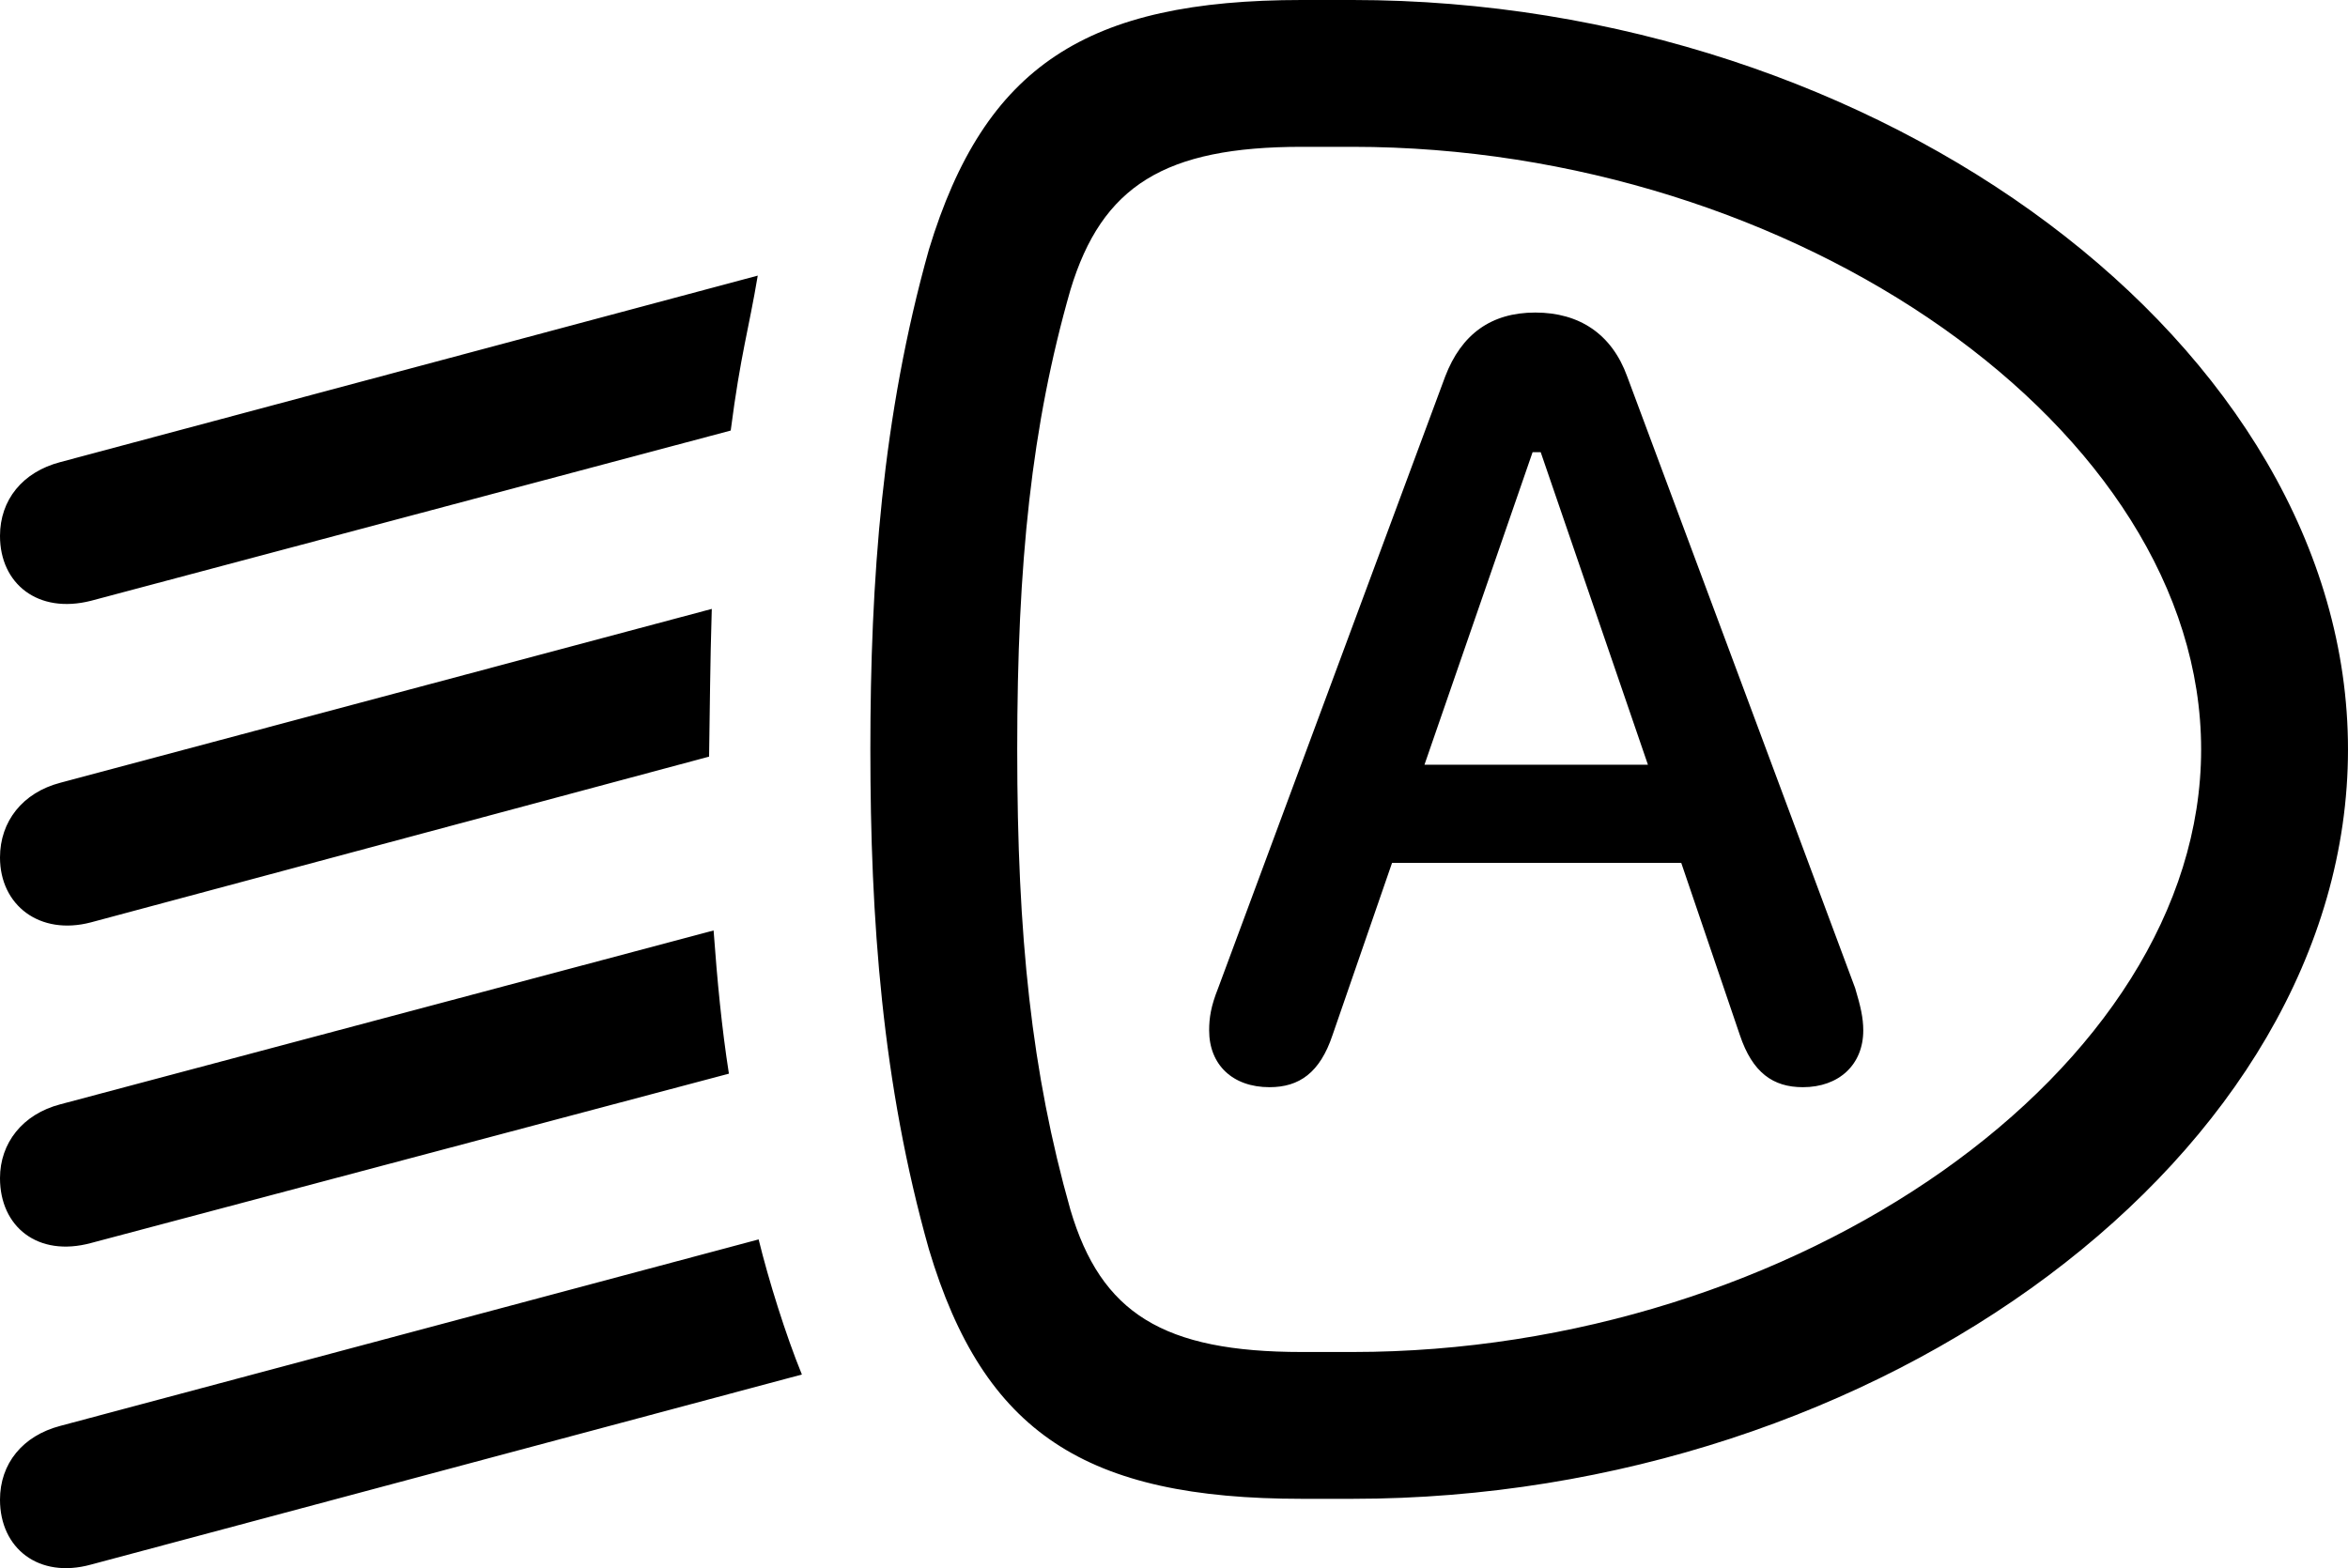 <?xml version="1.0" encoding="UTF-8" standalone="no"?>
<svg xmlns="http://www.w3.org/2000/svg"
     width="1272.461" height="850.084"
     viewBox="0 0 1272.461 850.084"
     fill="currentColor">
  <path d="M471.678 406.249C471.678 498.049 478.028 587.399 503.418 677.249C533.198 776.859 588.378 812.499 705.568 812.499H732.908C1019.038 812.499 1272.458 625.489 1272.458 406.249C1272.458 187.499 1019.038 -0.001 732.908 -0.001H705.568C588.868 -0.001 533.688 35.649 503.418 135.249C478.028 225.589 471.678 314.939 471.678 406.249ZM551.268 406.249C551.268 305.179 559.078 230.469 580.078 157.229C597.168 100.589 631.348 79.589 705.568 79.589H732.908C972.658 79.589 1192.868 232.419 1192.868 406.249C1192.868 580.079 972.658 732.909 732.908 732.909H705.568C630.368 732.909 596.678 711.909 580.078 655.759C559.078 581.539 551.268 507.809 551.268 406.249ZM32.718 250.489C12.208 255.859 -0.002 270.999 -0.002 290.529C-0.002 316.409 20.508 333.009 49.318 325.679L395.998 233.399C401.368 191.899 405.758 178.709 410.648 149.409ZM687.988 589.359C704.098 589.359 715.328 581.539 722.168 561.039L754.398 467.769H911.128L942.868 561.039C949.708 581.539 960.938 589.359 977.048 589.359C996.578 589.359 1009.768 577.149 1009.768 558.589C1009.768 551.759 1008.298 545.409 1005.368 535.649L881.838 204.099C873.538 181.149 855.958 169.429 832.028 169.429C808.108 169.429 791.988 181.149 783.198 204.099L660.158 535.649C656.248 545.409 655.278 551.759 655.278 558.589C655.278 577.149 667.968 589.359 687.988 589.359ZM771.968 414.549L830.568 245.119H834.958L893.068 414.549ZM32.718 424.319C12.208 429.689 -0.002 445.309 -0.002 464.839C-0.002 490.719 21.488 507.329 49.318 499.999L384.278 410.159C384.768 381.839 384.768 361.819 385.738 330.079ZM32.718 598.629C12.208 603.999 -0.002 619.629 -0.002 638.669C-0.002 665.039 20.508 681.639 49.318 673.829L395.018 582.029C391.118 557.129 388.668 531.249 386.718 504.399ZM32.718 772.949C12.208 778.319 -0.002 793.459 -0.002 812.989C-0.002 839.359 20.998 855.959 49.318 848.149L434.568 745.119C425.778 723.629 416.508 693.849 411.128 671.879Z"/>
</svg>